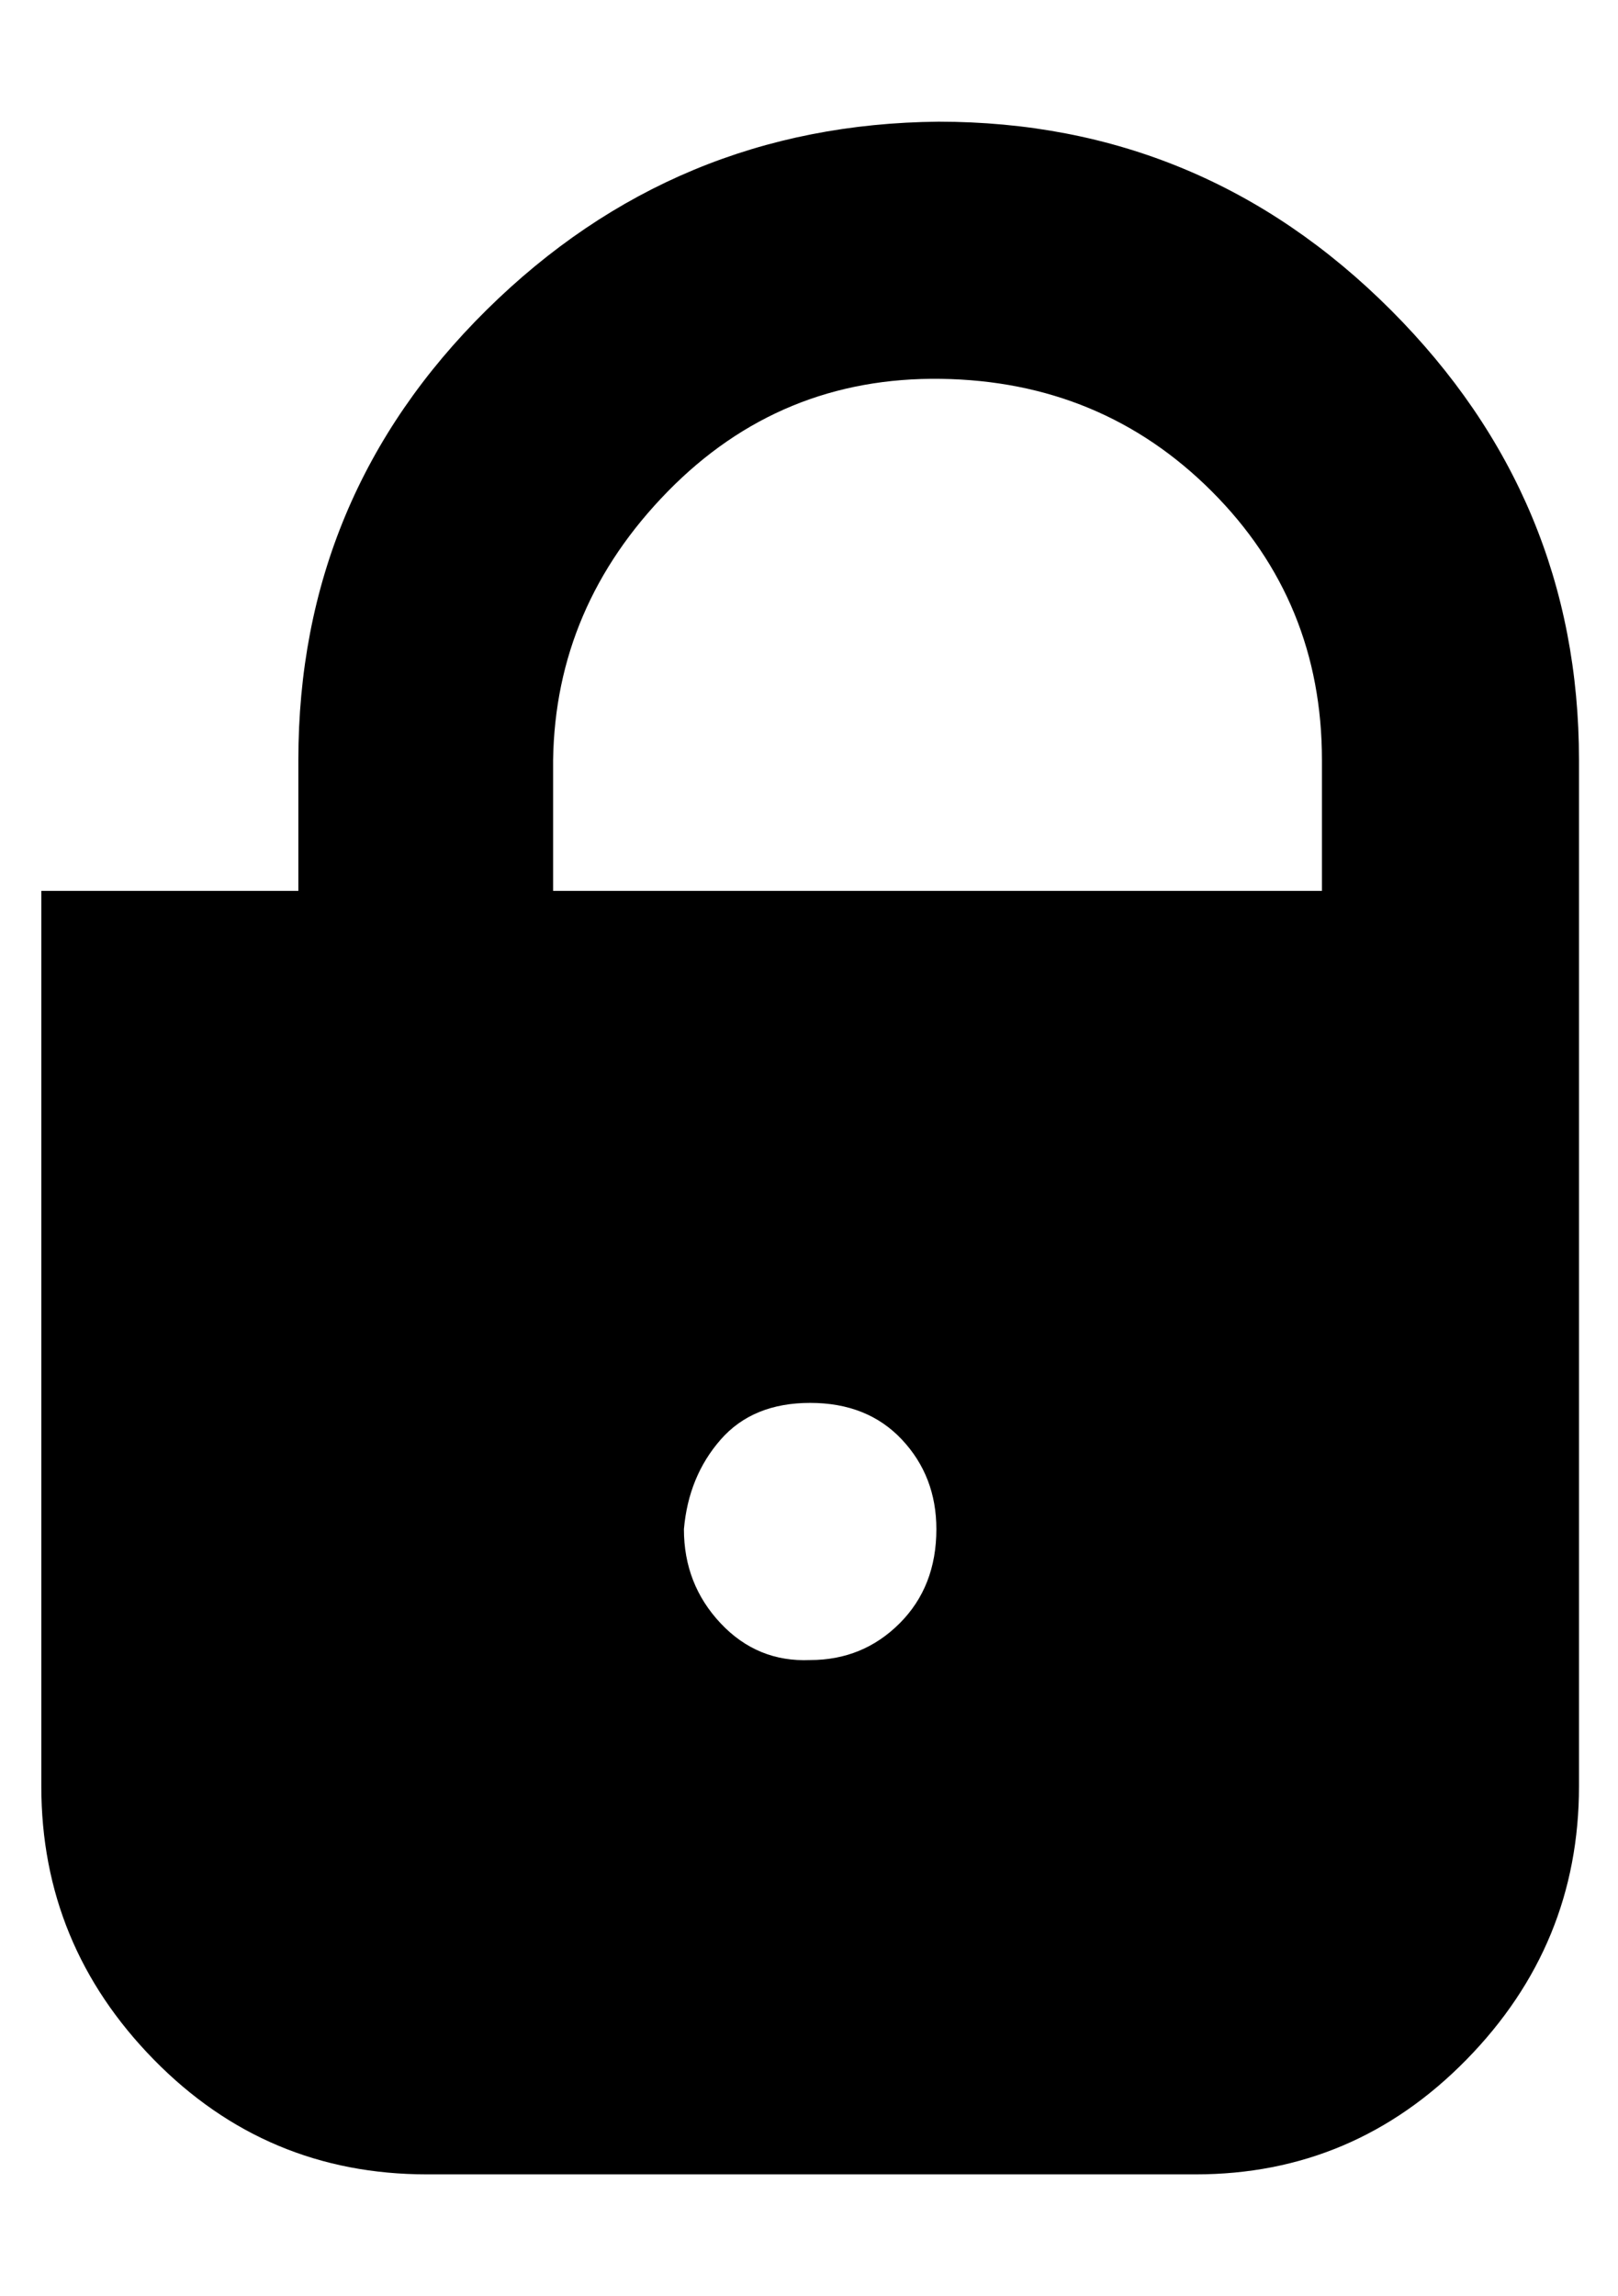 <svg viewBox="0 0 705 1000" xmlns="http://www.w3.org/2000/svg"><path fill="currentColor" d="M409 53q115 0 197 82t82 196l0 447q0 69 -49 119t-118 50l-335 0q-70 0 -119 -50t-49 -119l0 -390l112 0l0 -57q0 -115 82 -196t197 -82zm-56 670q23 0 39 -16t16 -41q0 -23 -15 -39t-40 -16t-39 16t-16 39q0 24 16 41t39 16zm223 -335l0 -57q0 -69 -48 -117t-118 -49t-119 49t-50 117l0 57l335 0z" /></svg>